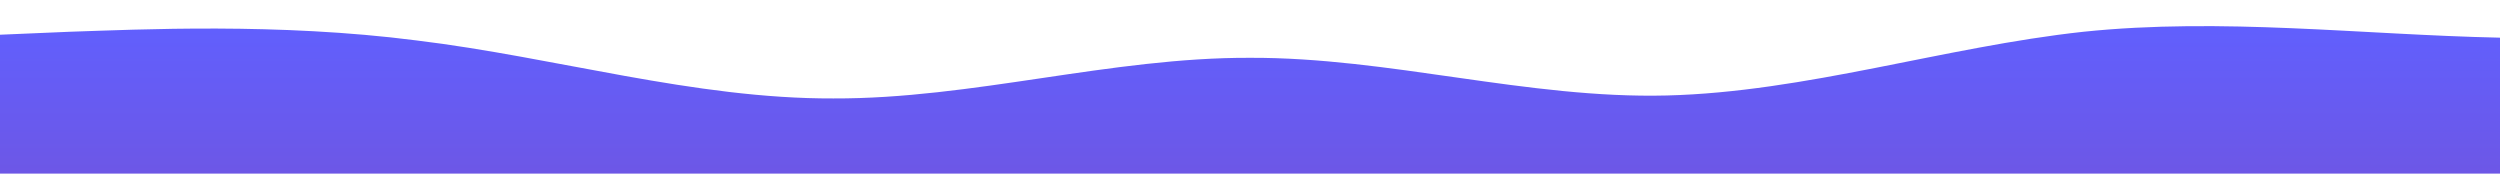 <?xml version="1.0" standalone="no"?>
<svg xmlns:xlink="http://www.w3.org/1999/xlink" id="wave" style="transform:rotate(180deg); transition: 0.3s" viewBox="0 0 1440 100" version="1.1" xmlns="http://www.w3.org/2000/svg"><defs><linearGradient id="sw-gradient-0" x1="0" x2="0" y1="1" y2="0"><stop stop-color="rgba(109, 87, 230, 1)" offset="0%"/><stop stop-color="rgba(96, 96, 255, 1)" offset="100%"/></linearGradient></defs><path style="transform:translate(0, 0px); opacity:1" fill="url(#sw-gradient-0)" d="M0,20L40,18.3C80,17,160,13,240,23.3C320,33,400,57,480,56.7C560,57,640,33,720,33.3C800,33,880,57,960,55C1040,53,1120,27,1200,18.3C1280,10,1360,20,1440,21.7C1520,23,1600,17,1680,13.3C1760,10,1840,10,1920,20C2000,30,2080,50,2160,56.7C2240,63,2320,57,2400,55C2480,53,2560,57,2640,56.7C2720,57,2800,53,2880,51.7C2960,50,3040,50,3120,48.3C3200,47,3280,43,3360,40C3440,37,3520,33,3600,38.3C3680,43,3760,57,3840,55C3920,53,4000,37,4080,26.7C4160,17,4240,13,4320,13.3C4400,13,4480,17,4560,25C4640,33,4720,47,4800,48.3C4880,50,4960,40,5040,38.3C5120,37,5200,43,5280,43.3C5360,43,5440,37,5520,31.7C5600,27,5680,23,5720,21.7L5760,20L5760,100L5720,100C5680,100,5600,100,5520,100C5440,100,5360,100,5280,100C5200,100,5120,100,5040,100C4960,100,4880,100,4800,100C4720,100,4640,100,4560,100C4480,100,4400,100,4320,100C4240,100,4160,100,4080,100C4000,100,3920,100,3840,100C3760,100,3680,100,3600,100C3520,100,3440,100,3360,100C3280,100,3200,100,3120,100C3040,100,2960,100,2880,100C2800,100,2720,100,2640,100C2560,100,2480,100,2400,100C2320,100,2240,100,2160,100C2080,100,2000,100,1920,100C1840,100,1760,100,1680,100C1600,100,1520,100,1440,100C1360,100,1280,100,1200,100C1120,100,1040,100,960,100C880,100,800,100,720,100C640,100,560,100,480,100C400,100,320,100,240,100C160,100,80,100,40,100L0,100Z"/></svg>